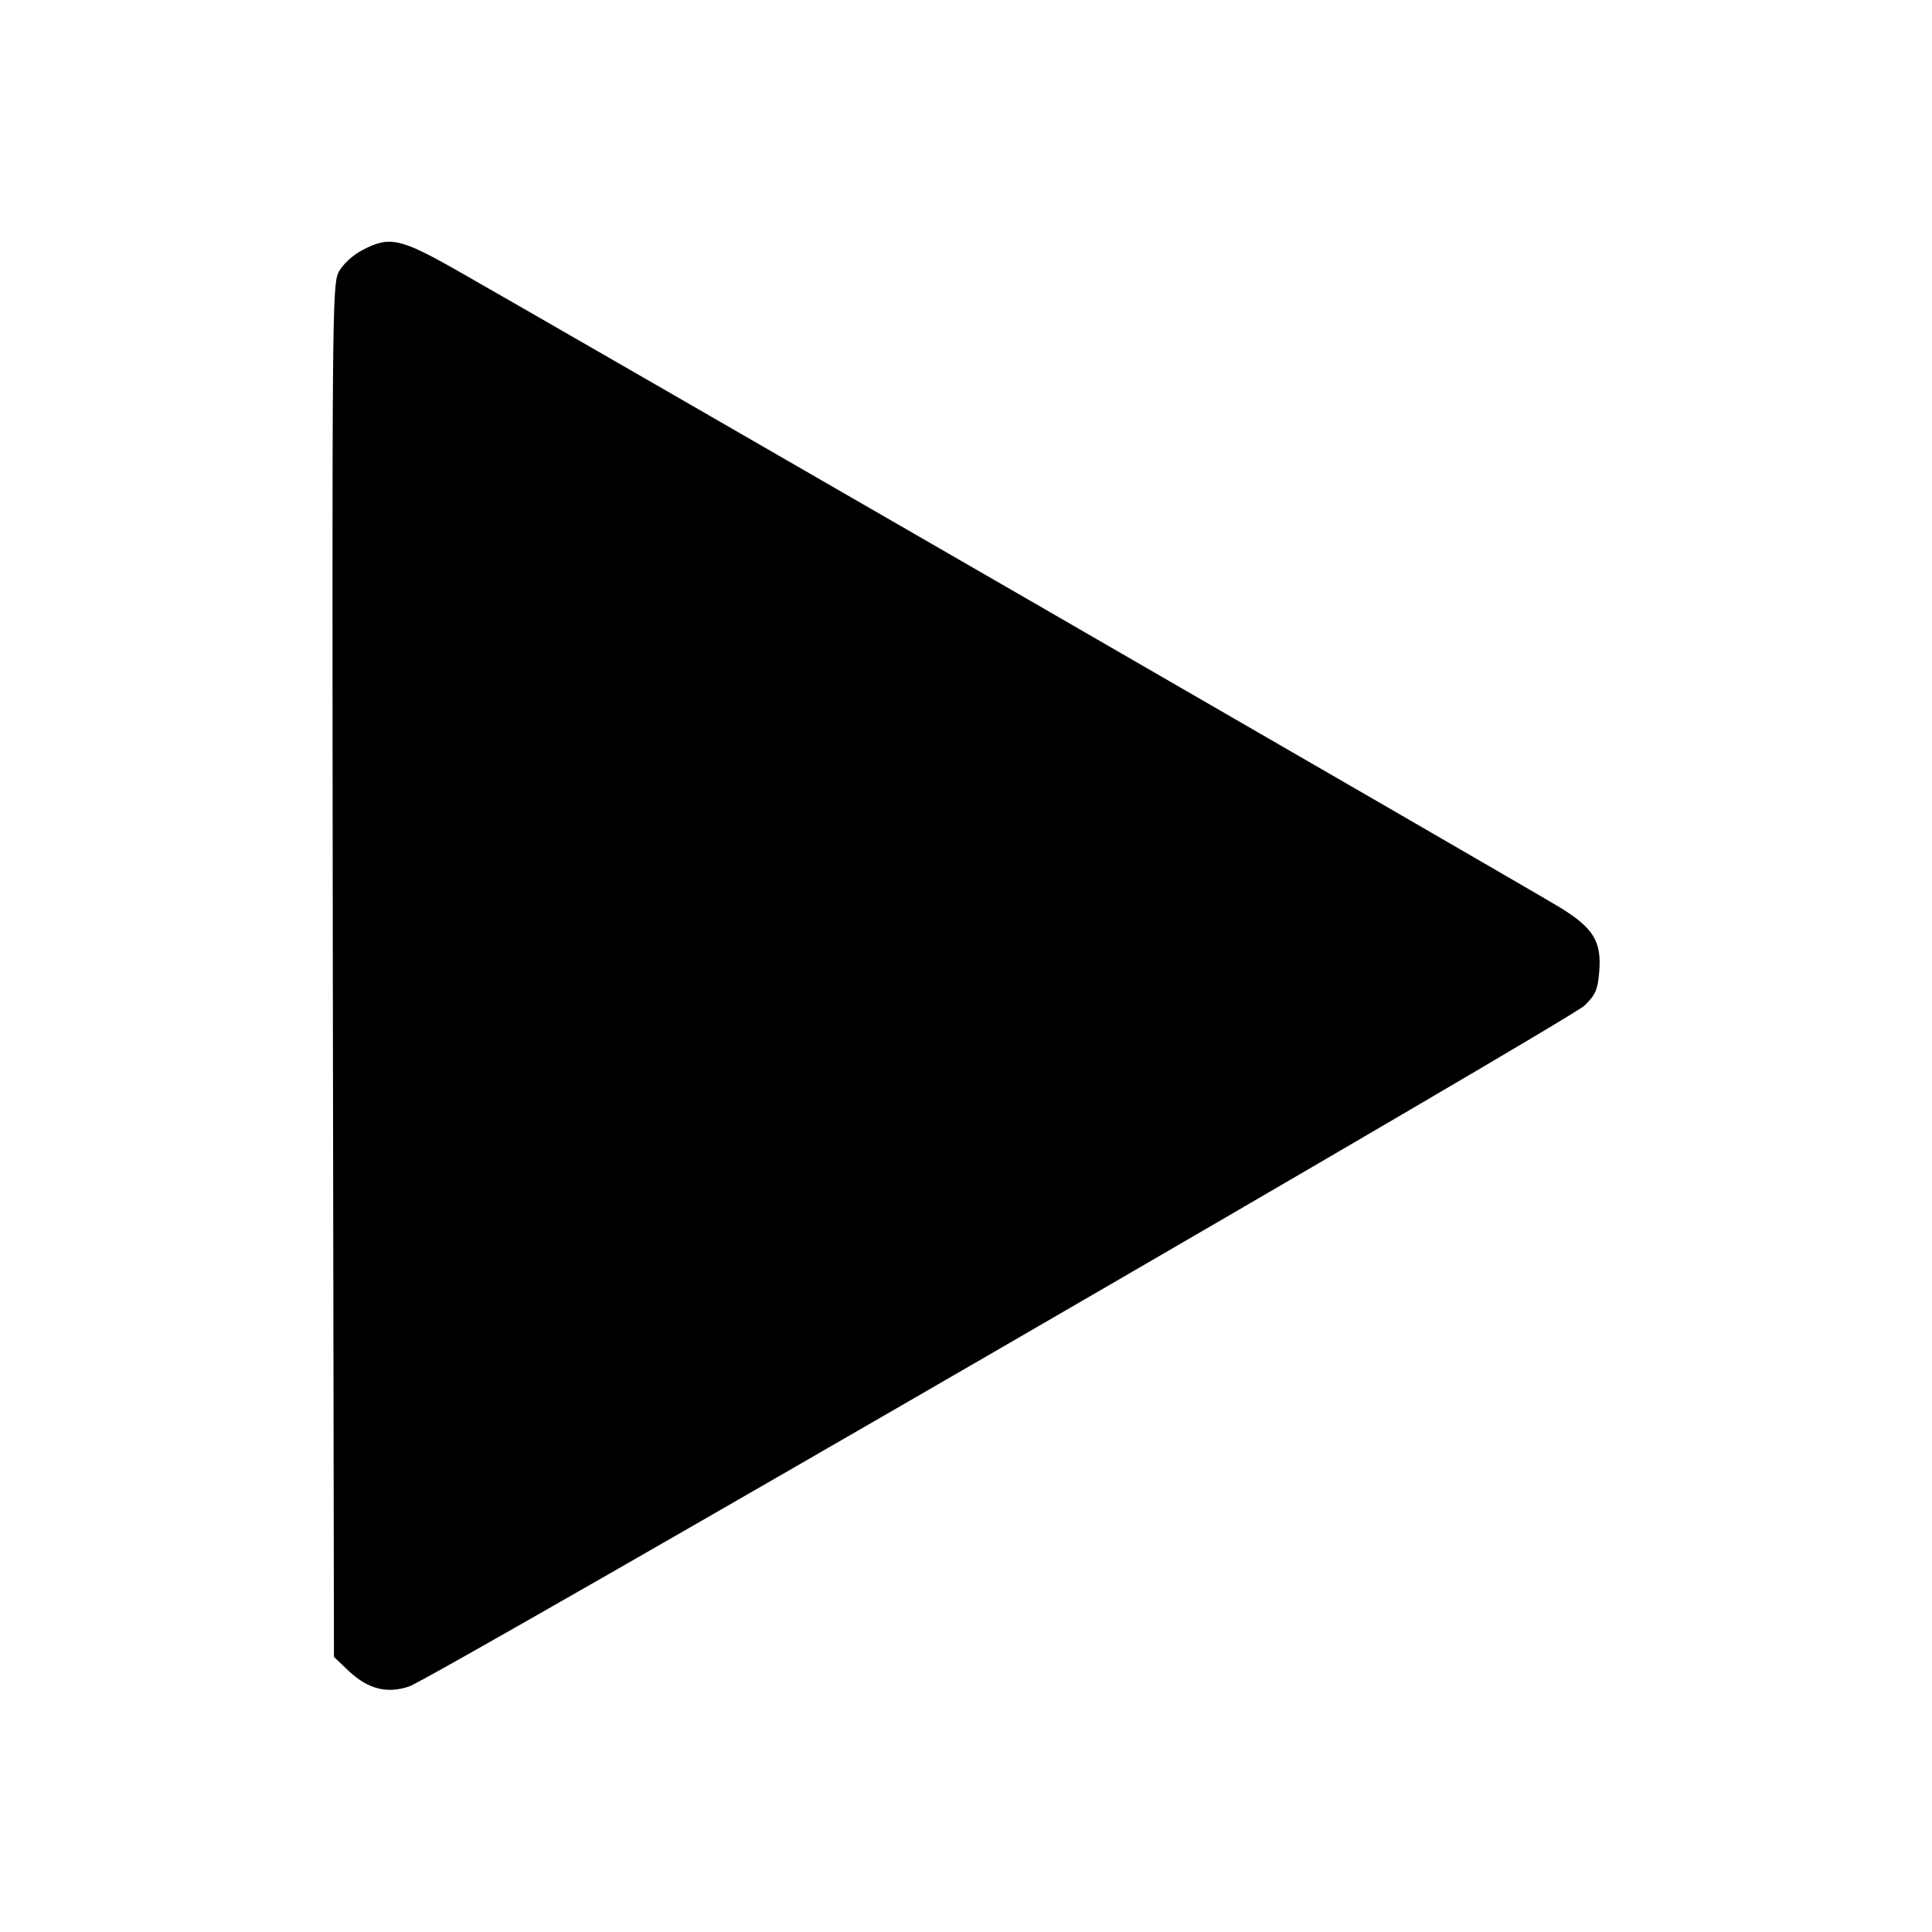 <?xml version="1.0" standalone="no"?>
<!DOCTYPE svg PUBLIC "-//W3C//DTD SVG 20010904//EN"
 "http://www.w3.org/TR/2001/REC-SVG-20010904/DTD/svg10.dtd">
<svg version="1.0" xmlns="http://www.w3.org/2000/svg"
 width="512pt" height="512pt" viewBox="0 0 512 512"
 preserveAspectRatio="xMidYMid meet">

<g transform="translate(0,512) scale(0.1,-0.1)"
fill="#000000" stroke="none">
<path d="M960 4457 c-25 -13 -51 -37 -62 -57 -18 -34 -18 -96 -16 -1853 l3
-1818 41 -39 c51 -47 101 -59 159 -39 69 25 3078 1768 3114 1804 29 28 35 42
39 88 7 82 -15 117 -102 171 -71 44 -2674 1547 -2926 1690 -150 85 -178 91
-250 53z"/>
</g>
</svg>
